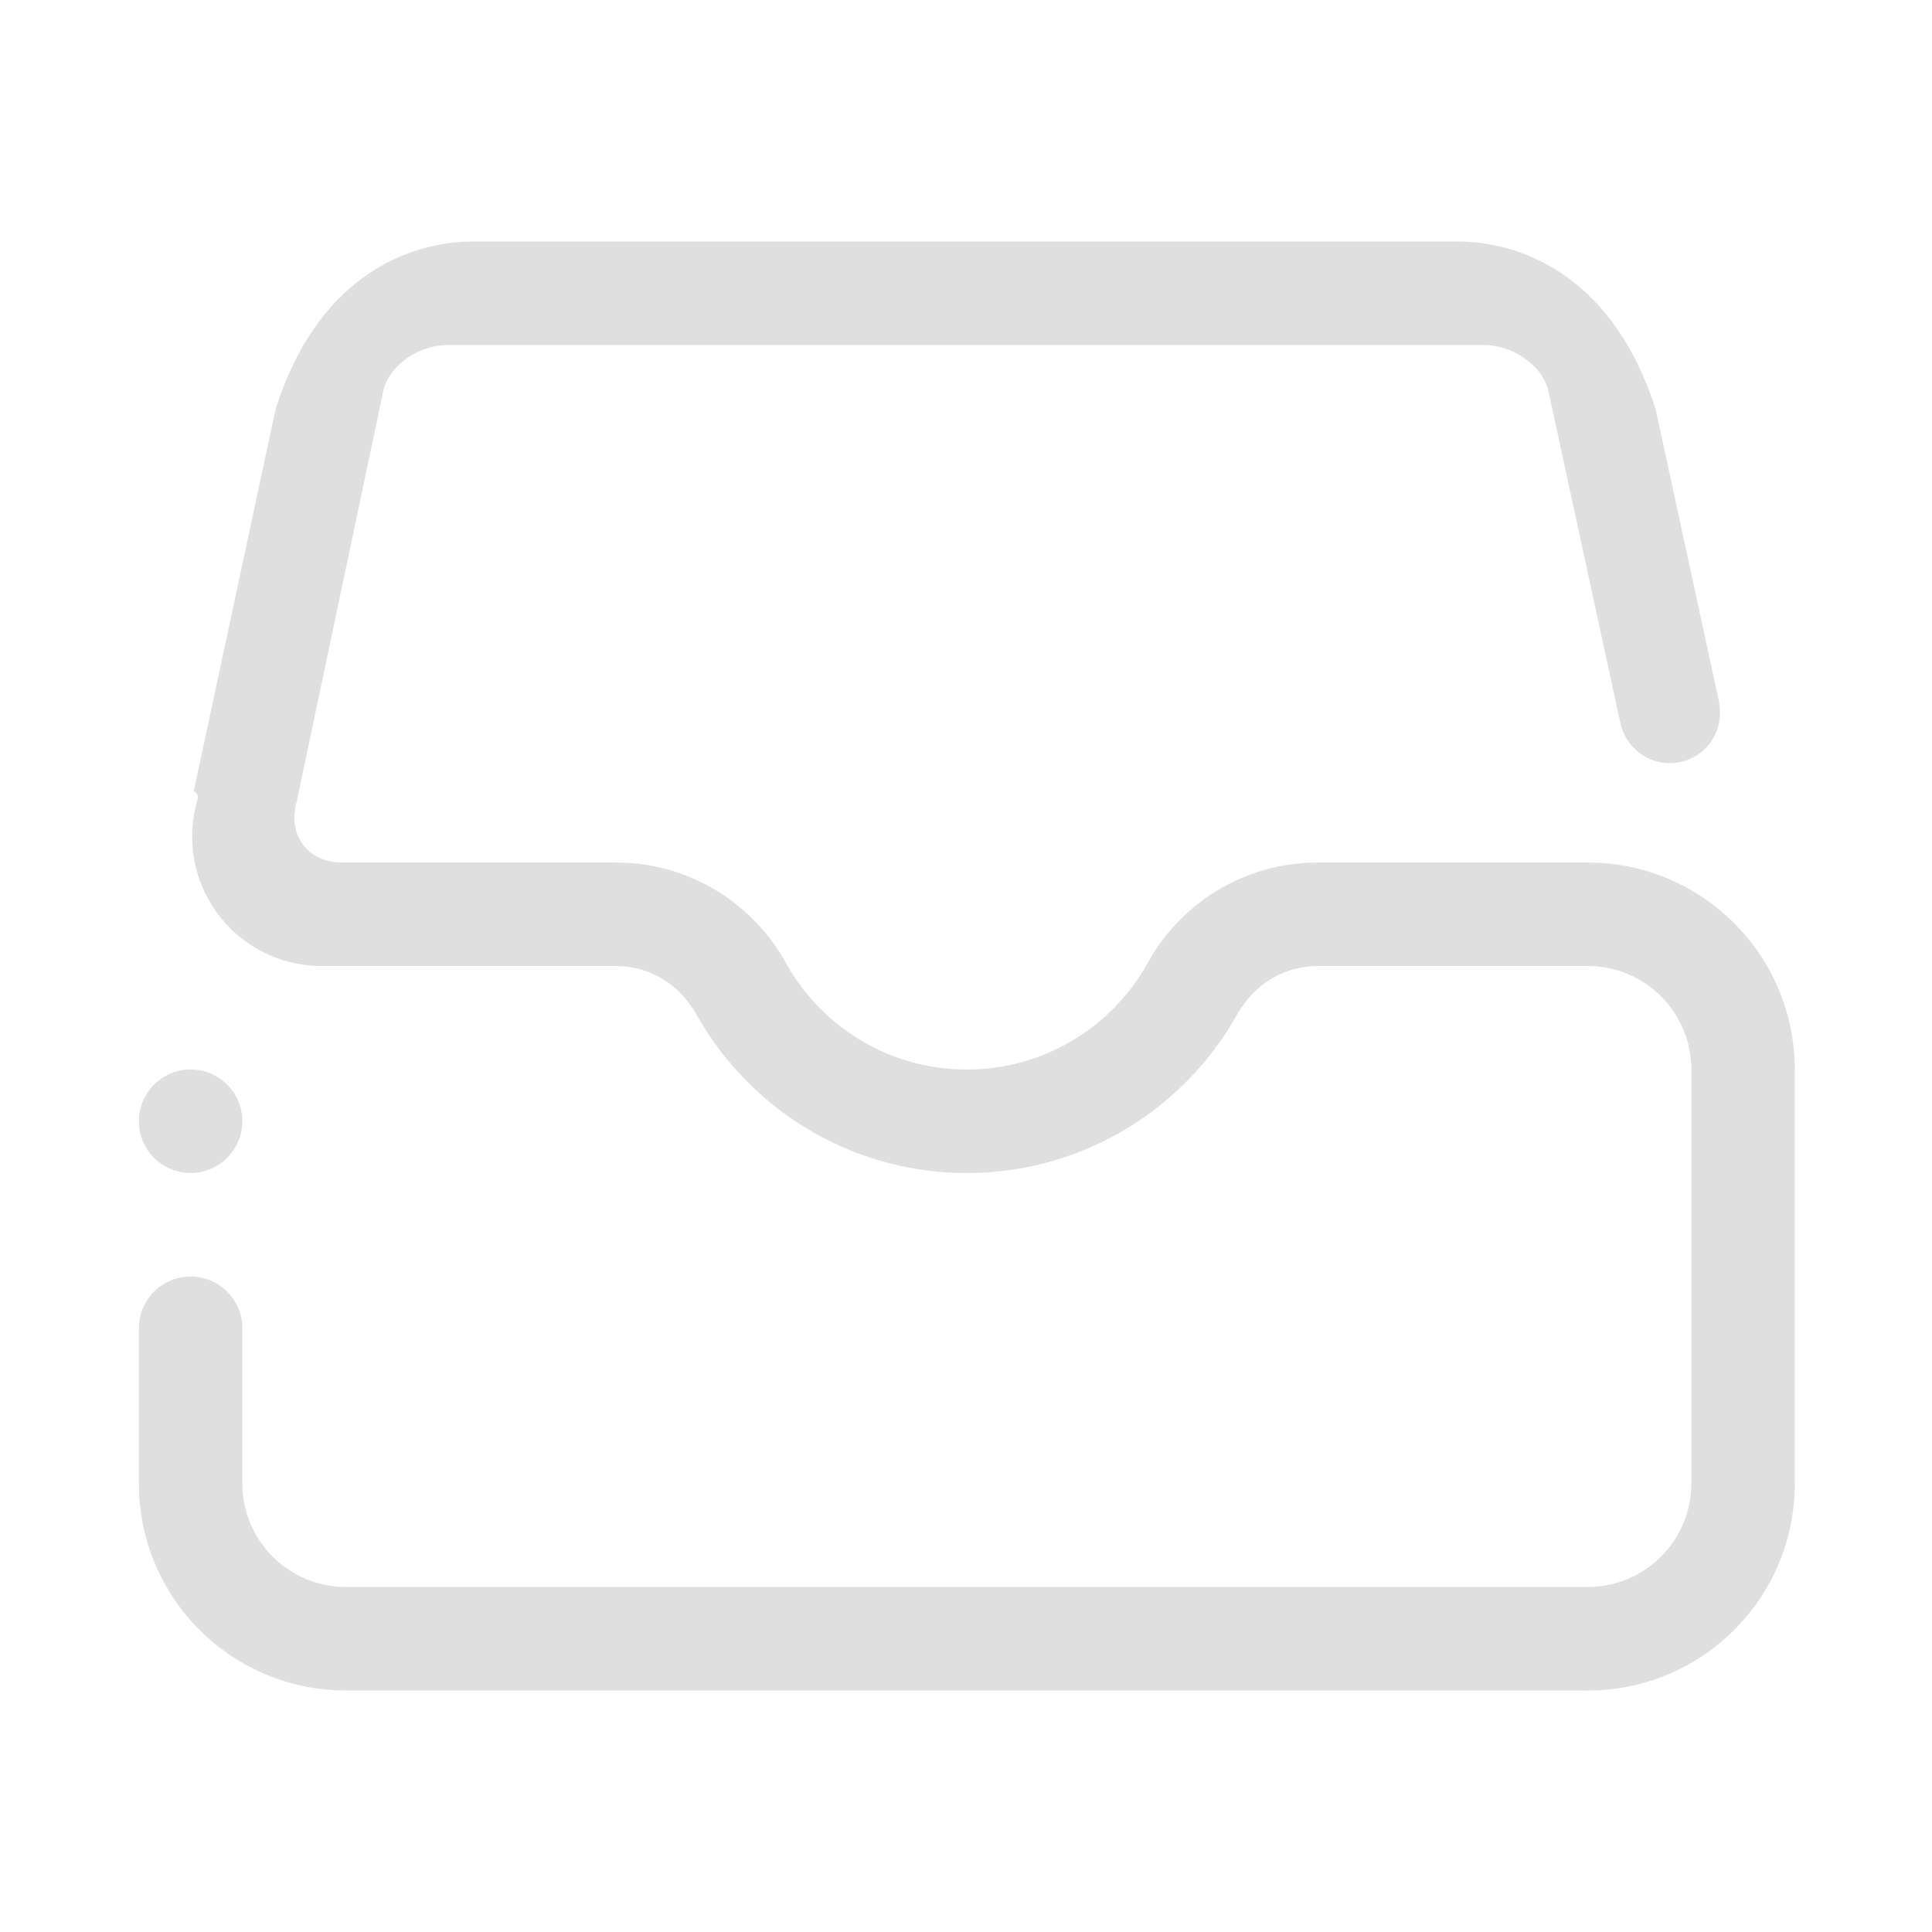 <?xml version="1.0" encoding="UTF-8" standalone="no"?>
<svg
   width="32"
   height="32"
   version="1.1"
   id="svg78"
   sodipodi:docname="quota.svg"
   inkscape:version="1.2.2 (b0a8486541, 2022-12-01)"
   xmlns:inkscape="http://www.inkscape.org/namespaces/inkscape"
   xmlns:sodipodi="http://sodipodi.sourceforge.net/DTD/sodipodi-0.dtd"
   xmlns="http://www.w3.org/2000/svg"
   xmlns:svg="http://www.w3.org/2000/svg">
  <sodipodi:namedview
     id="namedview80"
     pagecolor="#cccccc"
     bordercolor="#000000"
     borderopacity="1"
     inkscape:pageshadow="2"
     inkscape:pageopacity="0"
     inkscape:pagecheckerboard="0"
     showgrid="false"
     inkscape:zoom="7.9999996"
     inkscape:cx="2.8125001"
     inkscape:cy="13.437501"
     inkscape:window-width="1920"
     inkscape:window-height="1002"
     inkscape:window-x="0"
     inkscape:window-y="0"
     inkscape:window-maximized="1"
     inkscape:current-layer="svg78"
     showguides="false"
     inkscape:lockguides="true"
     inkscape:showpageshadow="true"
     inkscape:deskcolor="#808080">
    <inkscape:grid
       type="xygrid"
       id="grid1005"
       originx="31.468"
       originy="12.248" />
  </sodipodi:namedview>
  <defs
     id="l4k1">
    <style
       id="current-color-scheme"
       type="text/css">.ColorScheme-Background { color:#181818; }
.ColorScheme-ButtonBackground { color:#343434; }
.ColorScheme-Highlight { color:#4285f4; }
.ColorScheme-Text { color:#dfdfdf; }
.ColorScheme-ViewBackground { color:#242424; }
.ColorScheme-NegativeText { color:#f44336; }
.ColorScheme-PositiveText { color:#4caf50; }
.ColorScheme-NeutralText { color:#ff9800; }
</style>
  </defs>
  <g
     transform="matrix(1.5,0,0,1.5,163.468,16.248)"
     id="g70" />
  <g
     id="quota">
    <rect
       style="opacity:0.001"
       width="32"
       height="32"
       x="0"
       y="0"
       id="rect35" />
    <path
       d="M 26.3,28 H 5.729 C 3.835,28 2.3,26.465 2.3,24.571 V 22 c 0,-0.473 0.384,-0.857 0.857,-0.857 0.473,0 0.857,0.384 0.857,0.857 v 2.571 c 0,0.947 0.768,1.714 1.714,1.714 H 26.3 c 0.947,0 1.714,-0.768 1.714,-1.714 V 17.714 C 28.014,16.768 27.247,16 26.3,16 h -4.474 c -0.562,0 -1.052,0.31 -1.308,0.767 0.019,-0.035 0.035,-0.067 0.046,-0.098 -0.859,1.64 -2.571,2.76 -4.551,2.76 -1.979,0 -3.691,-1.12 -4.551,-2.76 0.012,0.031 0.027,0.063 0.047,0.098 C 11.254,16.31 10.764,16 10.201,16 H 5.729 5.326 c -1.184,0 -2.143,-0.959 -2.143,-2.143 0,-0.205 0.029,-0.401 0.082,-0.589 0.028,-0.095 0,-0.142 -0.056,-0.163 L 4.563,6.785 C 5.222,4.679 6.661,4 7.844,4 h 16.286 c 1.184,0 2.629,0.679 3.294,2.785 l 1.054,4.865 -0.005,0.001 c 0.081,0.426 -0.174,0.847 -0.599,0.961 -0.445,0.119 -0.903,-0.145 -1.023,-0.591 0,-8.57e-4 -8.04e-4,-0.003 -8.04e-4,-0.004 l -0.003,8.57e-4 -1.209,-5.579 C 25.521,6.035 25.044,5.714 24.571,5.714 H 7.418 c -0.474,0 -0.948,0.321 -1.062,0.726 l -1.442,6.837 c -0.155,0.551 0.179,1.009 0.751,1.009 h 4.536 c 1.224,0 2.289,0.685 2.832,1.692 -8.57e-4,-0.002 -0.002,-0.004 -0.003,-0.005 0.588,1.039 1.703,1.742 2.983,1.742 1.28,0 2.395,-0.703 2.983,-1.742 -8.57e-4,0.002 -0.002,0.004 -0.003,0.005 0.543,-1.007 1.608,-1.692 2.831,-1.692 h 4.474 c 1.893,0 3.429,1.535 3.429,3.429 v 6.857 C 29.729,26.465 28.193,28 26.3,28 Z M 4.014,18.571 c 0,0.473 -0.384,0.857 -0.857,0.857 C 2.684,19.429 2.3,19.045 2.3,18.571 c 0,-0.473 0.384,-0.857 0.857,-0.857 0.473,0 0.857,0.384 0.857,0.857 z"
       id="path2"
       style="fill:currentColor;fill-opacity:1;stroke-width:0.054"
       class="ColorScheme-Text " />
  </g>
  <g
     id="22-22-quota">
    <rect
       style="opacity:0.001"
       width="22"
       height="22"
       x="0"
       y="-22"
       id="rect12" />
    <path
       d="M 17.8,-3 H 4.086 C 2.823,-3 1.8,-4.023 1.8,-5.286 V -7 c 0,-0.316 0.256,-0.571 0.571,-0.571 0.316,0 0.571,0.256 0.571,0.571 v 1.714 c 0,0.631 0.512,1.143 1.143,1.143 H 17.8 c 0.631,0 1.143,-0.512 1.143,-1.143 V -9.857 C 18.943,-10.488 18.431,-11 17.8,-11 h -2.982 c -0.375,0 -0.701,0.206 -0.872,0.511 0.013,-0.023 0.023,-0.045 0.031,-0.066 -0.573,1.093 -1.714,1.84 -3.034,1.84 -1.319,0 -2.461,-0.747 -3.034,-1.84 0.008,0.021 0.018,0.042 0.031,0.066 C 7.769,-10.794 7.443,-11 7.068,-11 H 4.086 3.818 c -0.789,0 -1.429,-0.639 -1.429,-1.429 0,-0.136 0.019,-0.268 0.055,-0.393 0.018,-0.064 0,-0.095 -0.037,-0.109 l 0.902,-4.213 C 3.748,-18.547 4.707,-19 5.496,-19 h 10.857 c 0.79,0 1.752,0.453 2.196,1.857 l 0.703,3.243 -0.003,8e-4 c 0.054,0.284 -0.116,0.565 -0.399,0.641 -0.297,0.079 -0.602,-0.097 -0.682,-0.394 0,-5.71e-4 -5.36e-4,-0.002 -5.36e-4,-0.003 l -0.002,5.71e-4 -0.806,-3.719 c -0.079,-0.27 -0.396,-0.484 -0.712,-0.484 H 5.212 c -0.316,0 -0.632,0.214 -0.708,0.484 l -0.961,4.558 c -0.103,0.367 0.119,0.673 0.501,0.673 h 3.024 c 0.816,0 1.526,0.456 1.888,1.128 -5.71e-4,-0.001 -0.001,-0.003 -0.002,-0.004 0.392,0.693 1.136,1.162 1.989,1.162 0.853,0 1.597,-0.469 1.989,-1.162 -5.72e-4,0.001 -0.001,0.003 -0.002,0.004 0.362,-0.671 1.072,-1.128 1.888,-1.128 h 2.982 c 1.262,0 2.286,1.023 2.286,2.286 v 4.571 c 0,1.262 -1.023,2.286 -2.286,2.286 z M 2.943,-9.286 c 0,0.316 -0.256,0.571 -0.571,0.571 C 2.056,-8.714 1.8,-8.97 1.8,-9.286 c 0,-0.316 0.256,-0.571 0.571,-0.571 0.316,0 0.571,0.256 0.571,0.571 z"
       id="path2-5"
       style="fill:currentColor;fill-opacity:1;stroke-width:0.036"
       class="ColorScheme-Text " />
  </g>
</svg>
